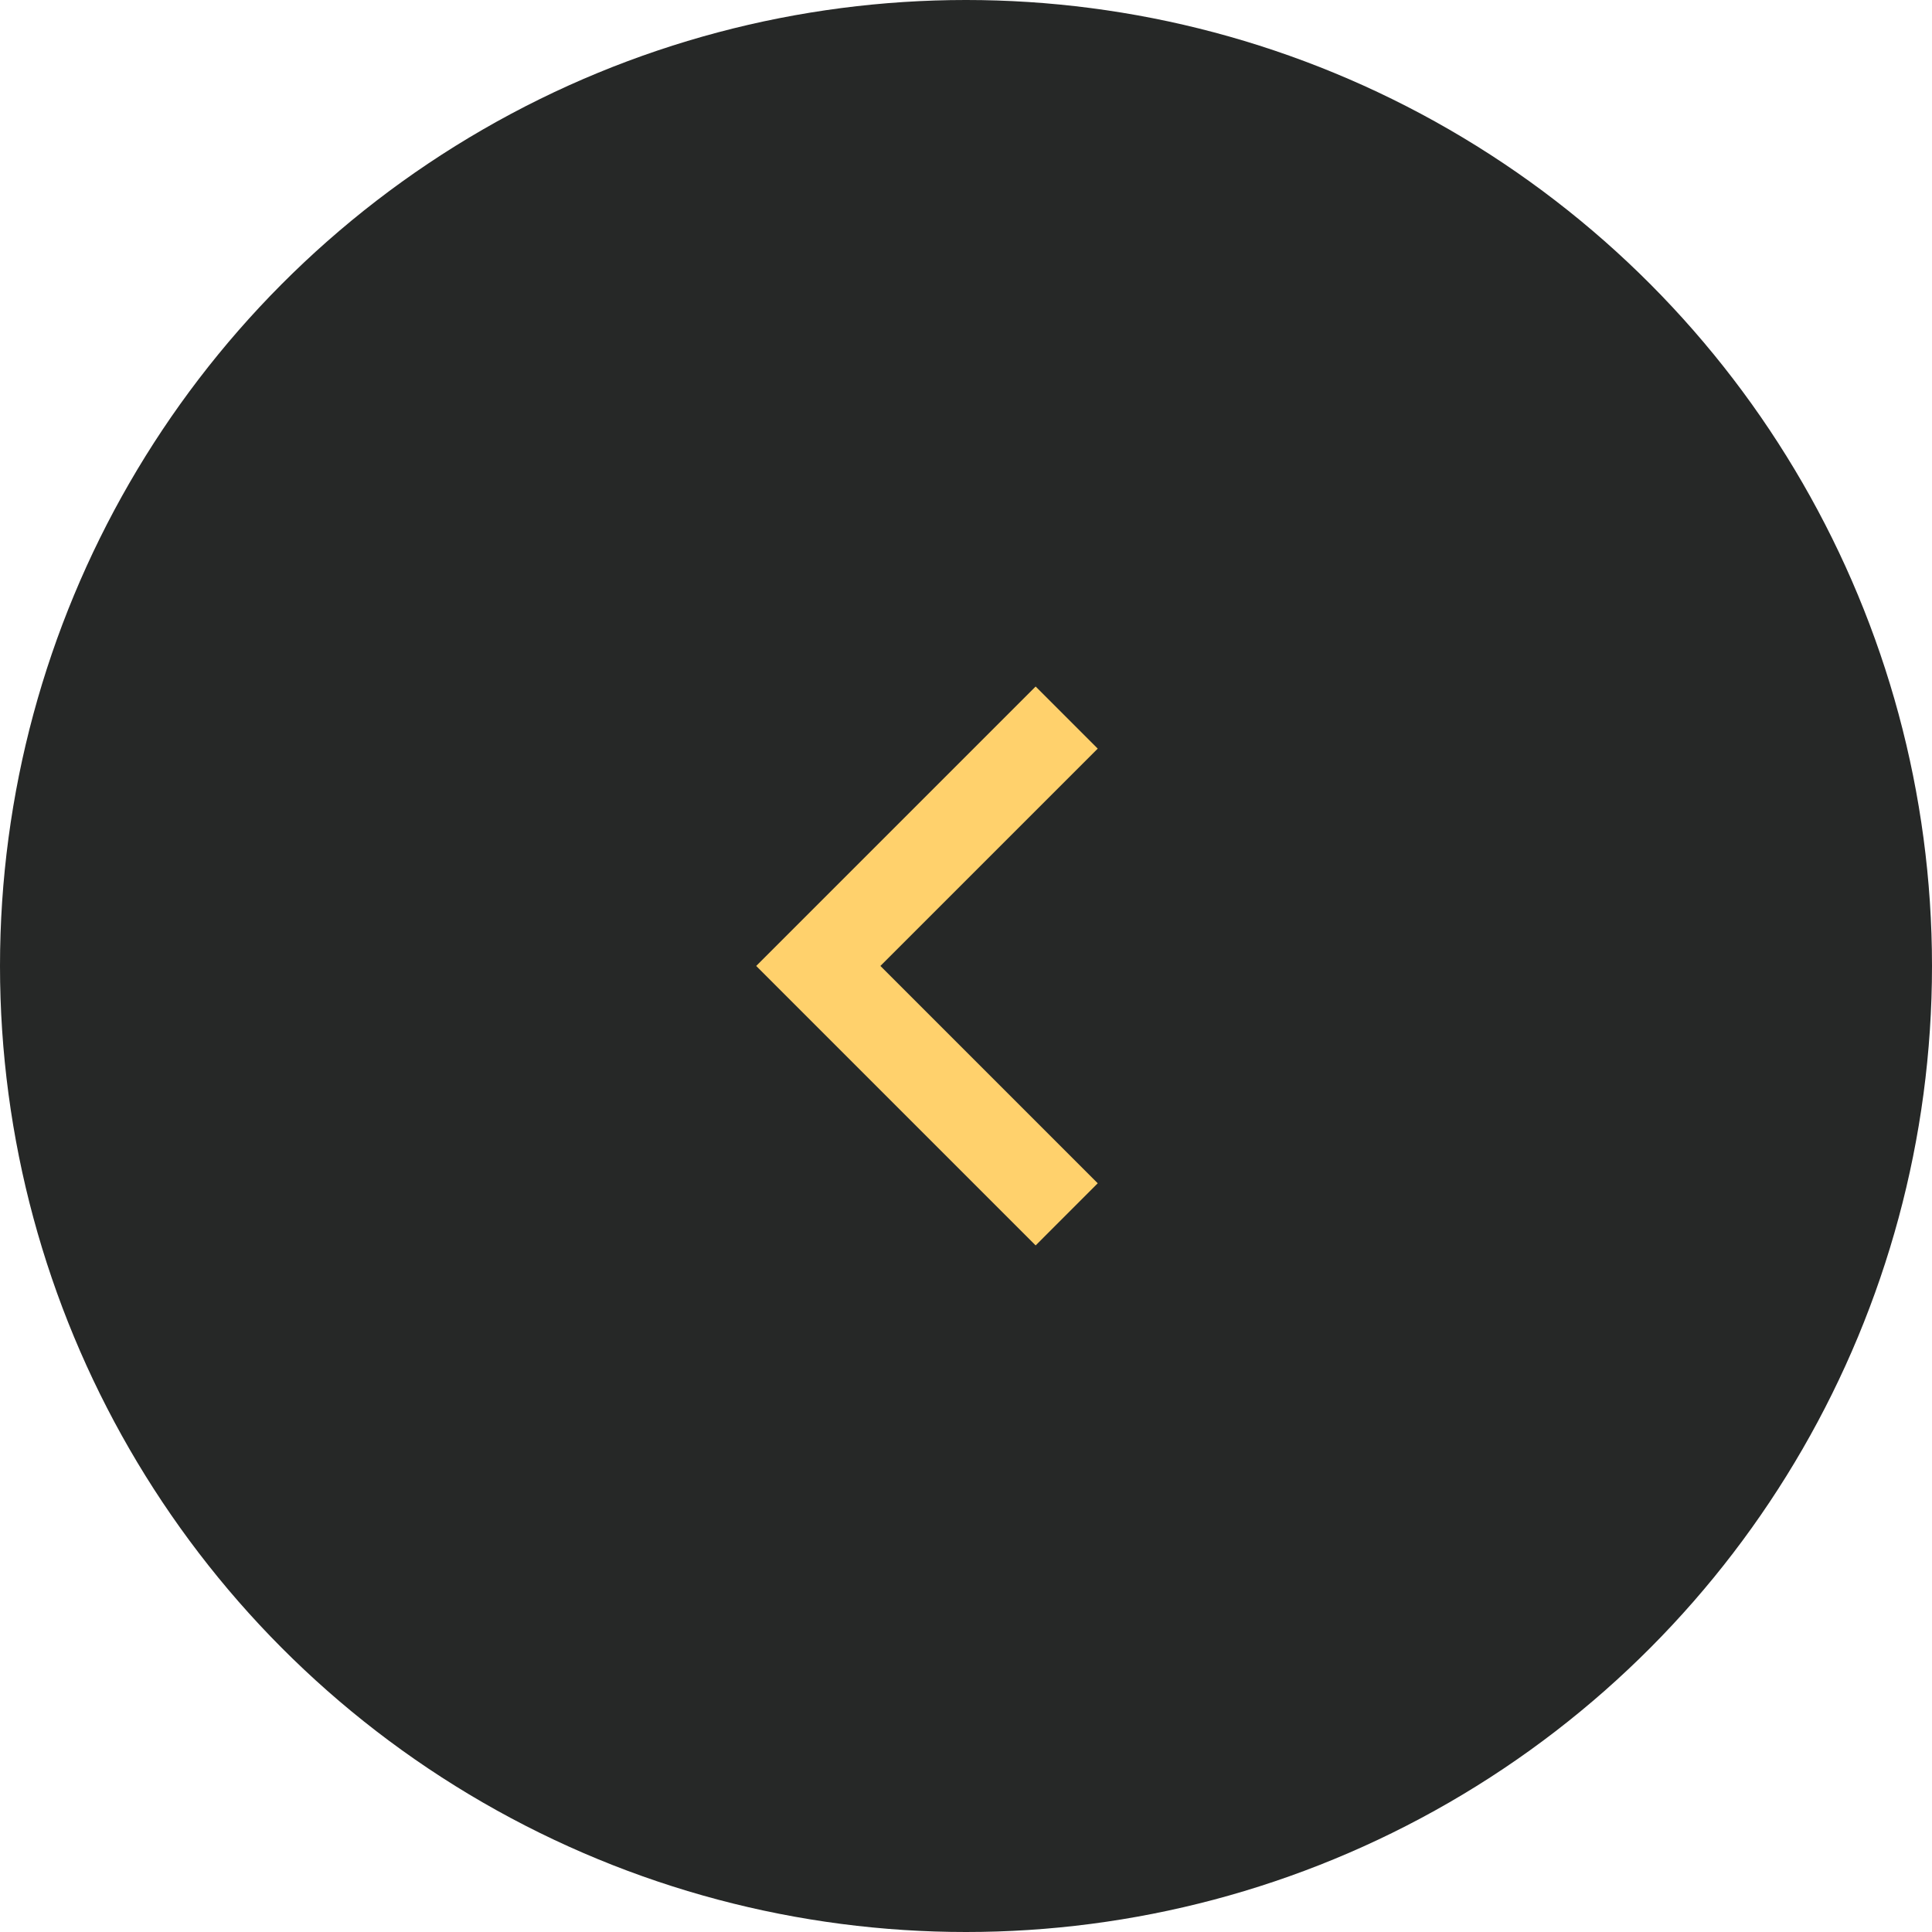 <svg xmlns="http://www.w3.org/2000/svg" width="88" height="88" viewBox="0 0 88 88" fill="none">
  <circle cx="44" cy="44" r="44" fill="#262827"/>
  <path d="M40.1 43.998L50 34.099L47.172 31.27L34.444 43.998L47.172 56.727L50 53.897L40.1 43.996L40.1 43.998Z" fill="#FFD16C"/>
</svg>